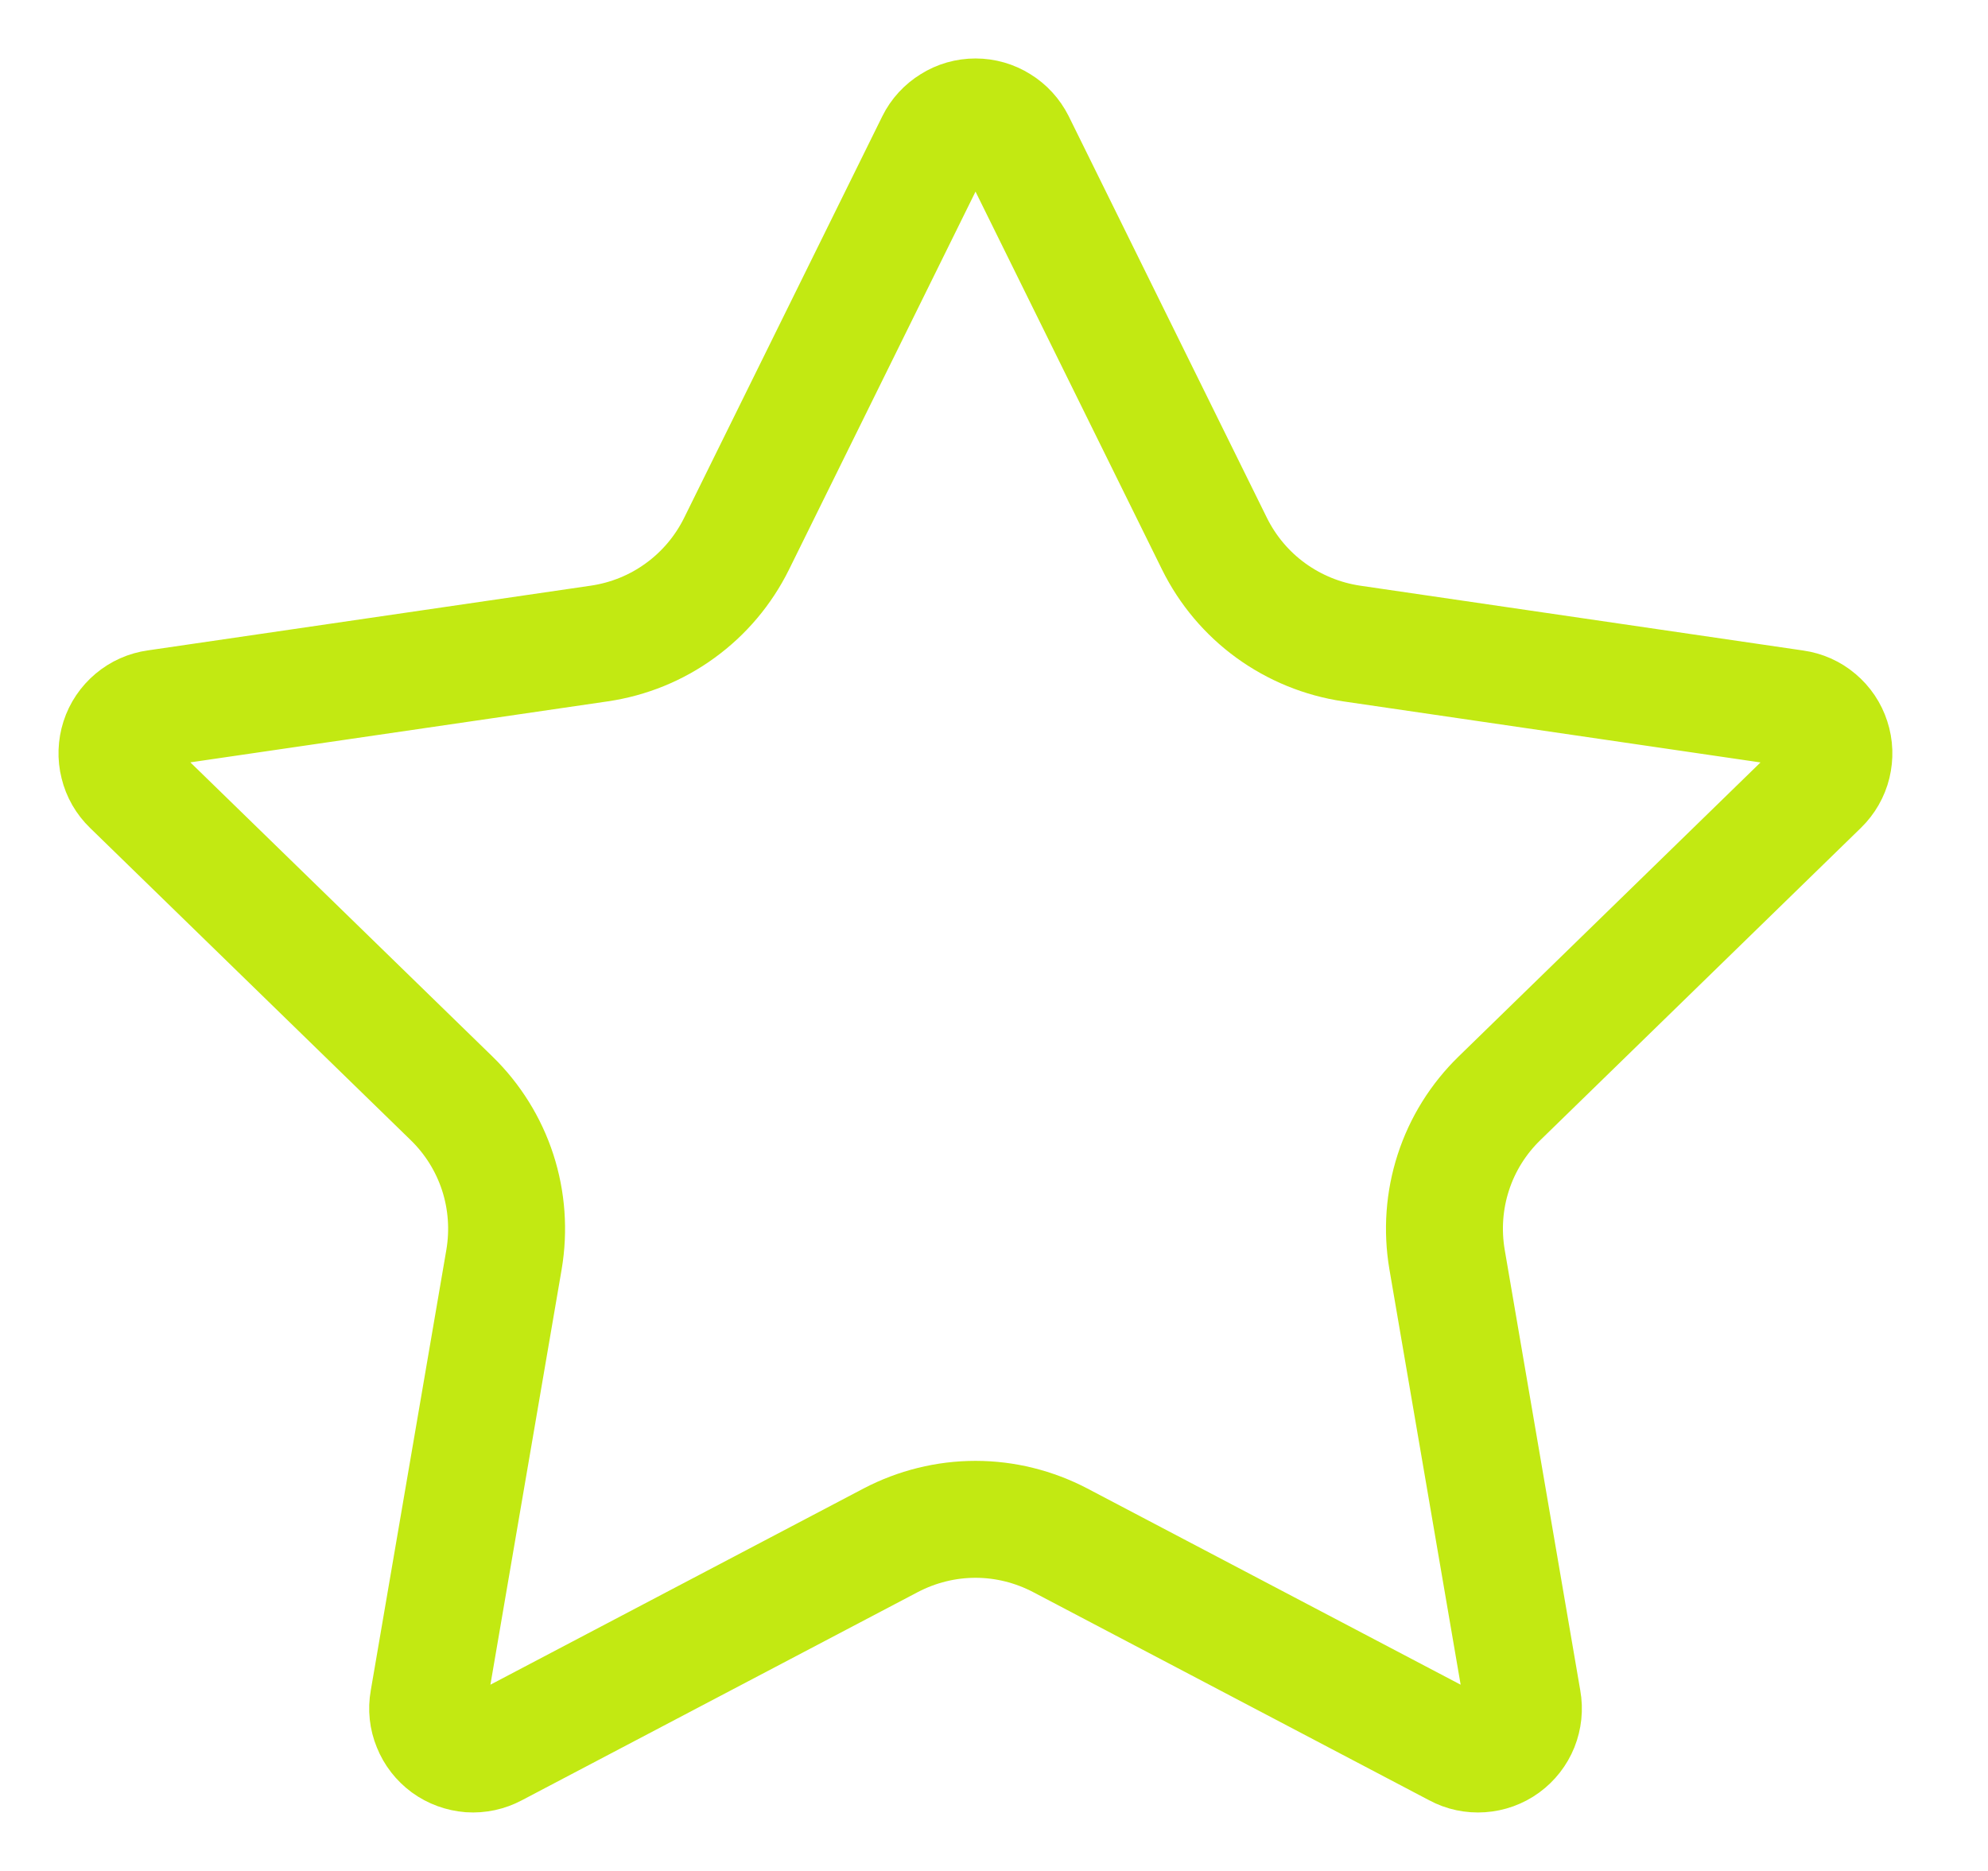 <svg width="17" height="16" viewBox="0 0 17 16" fill="none" xmlns="http://www.w3.org/2000/svg">
<path d="M7.993 1.216C8.025 1.151 8.075 1.097 8.137 1.059C8.198 1.02 8.269 1 8.342 1C8.414 1 8.485 1.02 8.547 1.059C8.609 1.097 8.658 1.151 8.691 1.216L10.386 4.651C10.498 4.877 10.663 5.073 10.867 5.221C11.071 5.369 11.308 5.466 11.557 5.503L15.349 6.058C15.421 6.068 15.489 6.098 15.544 6.145C15.6 6.192 15.641 6.253 15.663 6.322C15.686 6.391 15.688 6.465 15.671 6.536C15.654 6.606 15.617 6.67 15.565 6.721L12.823 9.392C12.642 9.568 12.506 9.785 12.428 10.026C12.35 10.266 12.332 10.521 12.374 10.77L13.021 14.543C13.034 14.615 13.026 14.689 12.999 14.757C12.972 14.824 12.926 14.883 12.867 14.926C12.808 14.969 12.738 14.994 12.665 14.999C12.593 15.004 12.52 14.989 12.456 14.954L9.066 13.172C8.842 13.055 8.594 12.993 8.342 12.993C8.089 12.993 7.841 13.055 7.617 13.172L4.228 14.954C4.164 14.988 4.091 15.004 4.019 14.999C3.946 14.993 3.876 14.968 3.817 14.925C3.759 14.882 3.713 14.824 3.686 14.756C3.658 14.689 3.65 14.615 3.663 14.543L4.31 10.771C4.352 10.522 4.334 10.266 4.256 10.026C4.178 9.786 4.042 9.568 3.861 9.392L1.119 6.722C1.066 6.671 1.029 6.607 1.012 6.536C0.994 6.466 0.997 6.391 1.019 6.322C1.041 6.253 1.083 6.191 1.139 6.144C1.195 6.097 1.262 6.067 1.335 6.057L5.126 5.503C5.376 5.466 5.613 5.37 5.817 5.221C6.021 5.073 6.186 4.877 6.298 4.651L7.993 1.216Z" stroke="#C2E912" stroke-linecap="round" stroke-linejoin="round"/>
</svg>
